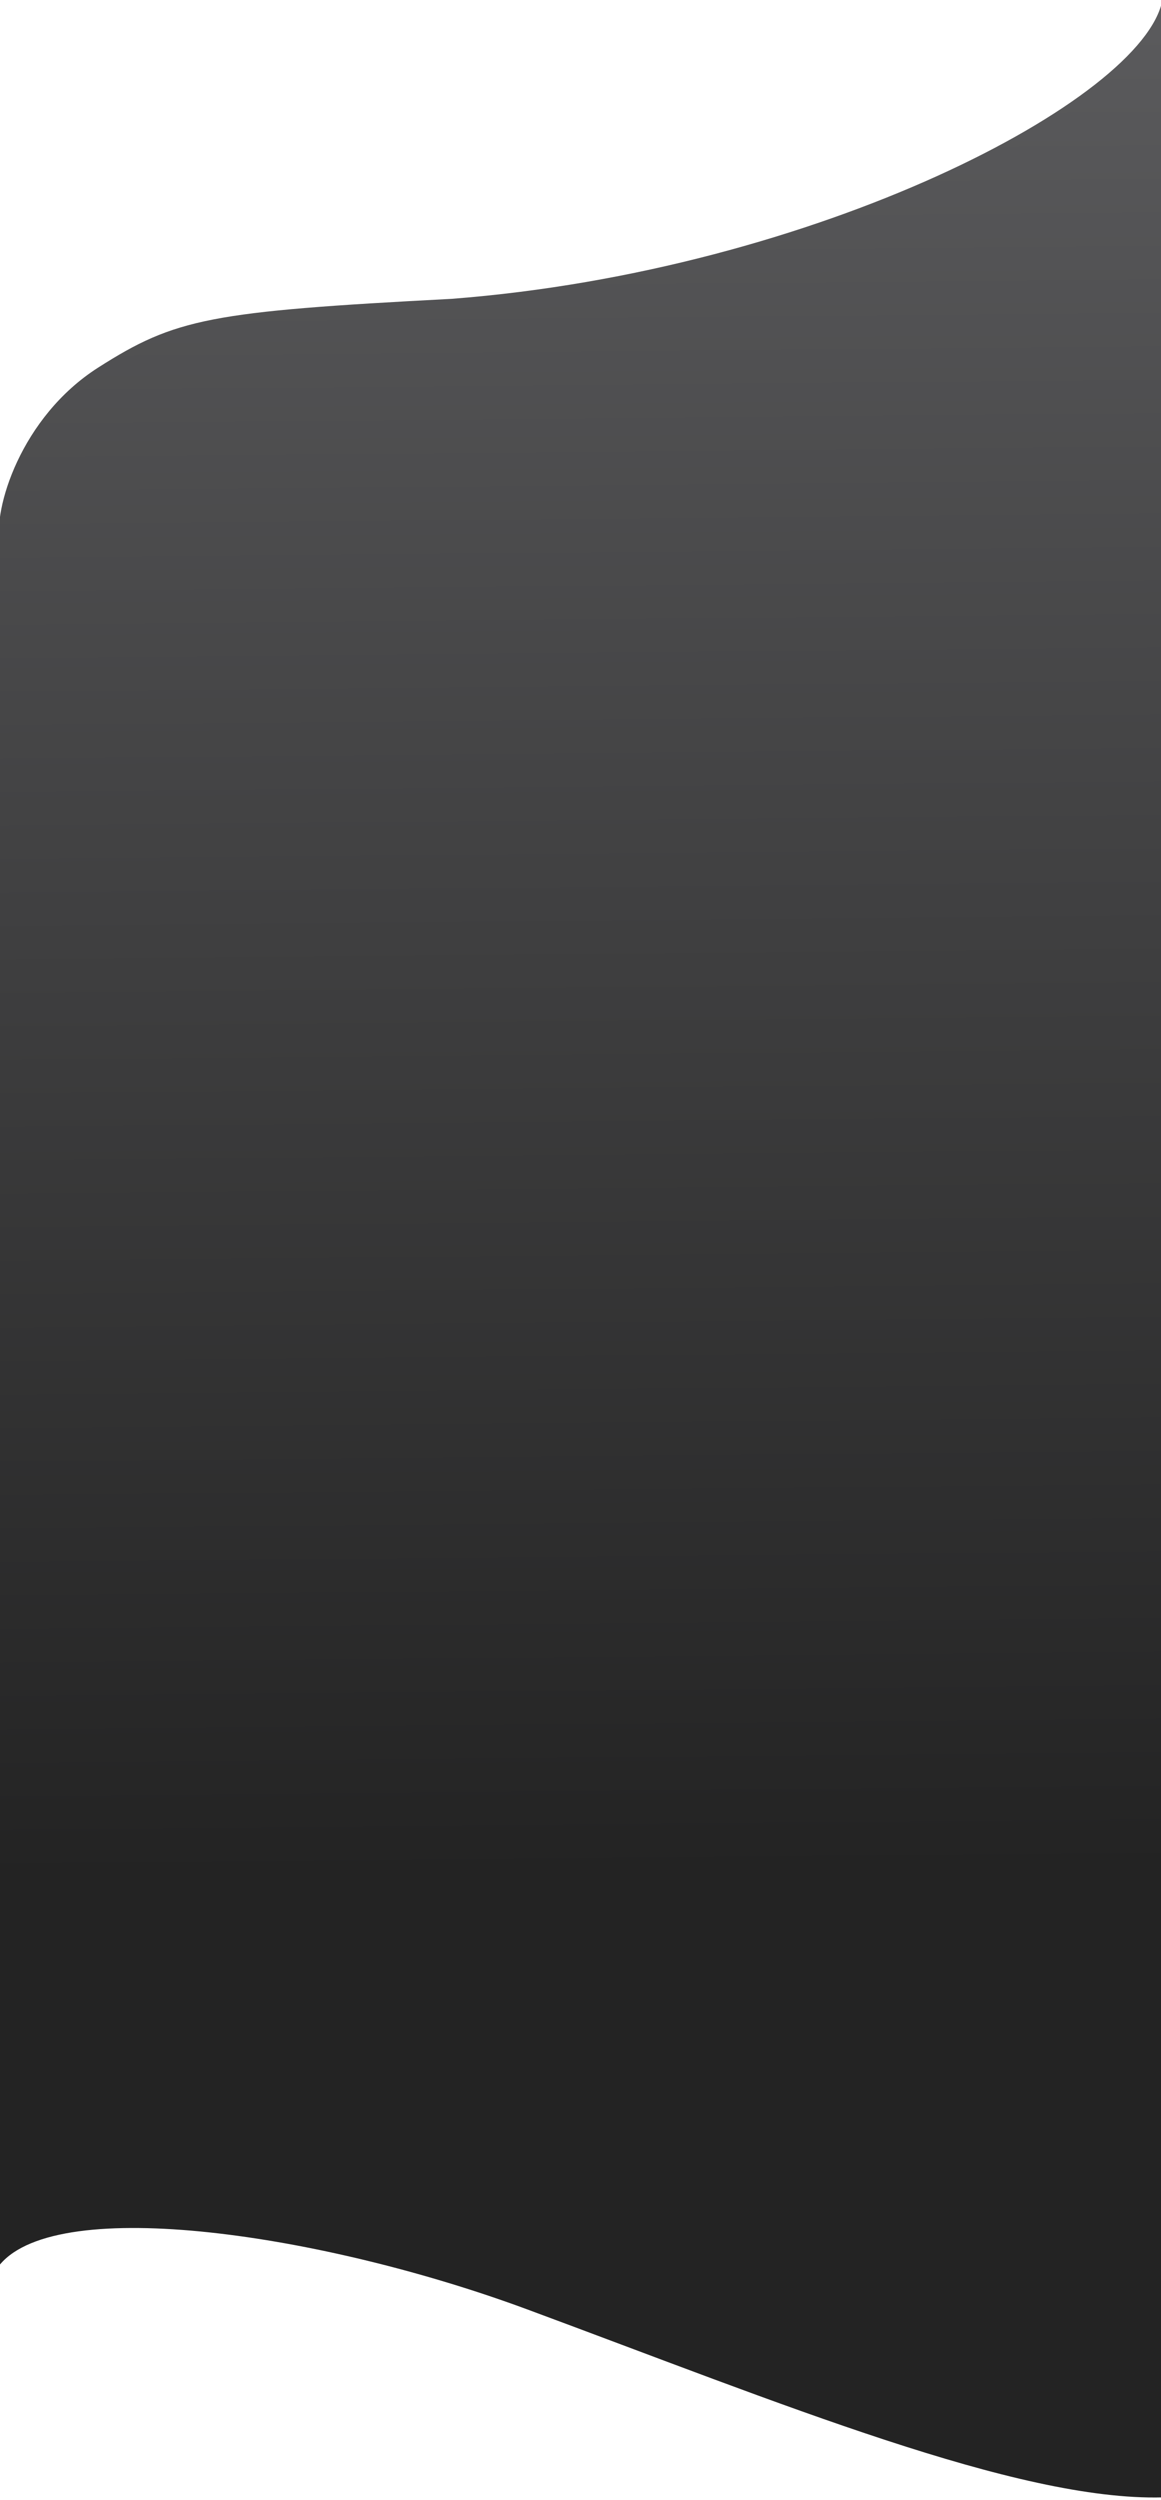 <svg width="414" height="891" viewBox="0 0 414 891" fill="none" xmlns="http://www.w3.org/2000/svg">
<path d="M161 106.5C291 96.5 407.833 35.5 414.5 0V890C362.666 891.333 278.5 856.5 188 823C115.52 796.171 21 782 -0 807V194C-2.667 181.667 7.4 148.6 35 131C62.6 113.4 75 111 161 106.5Z" fill="url(#paint0_linear_158_1477)"/>
<defs>
<linearGradient id="paint0_linear_158_1477" x1="206.79" y1="1.33048e-07" x2="213" y2="668" gradientUnits="userSpaceOnUse">
<stop stop-color="#5B5B5D"/>
<stop offset="1" stop-color="#232323"/>
</linearGradient>
</defs>
</svg>
